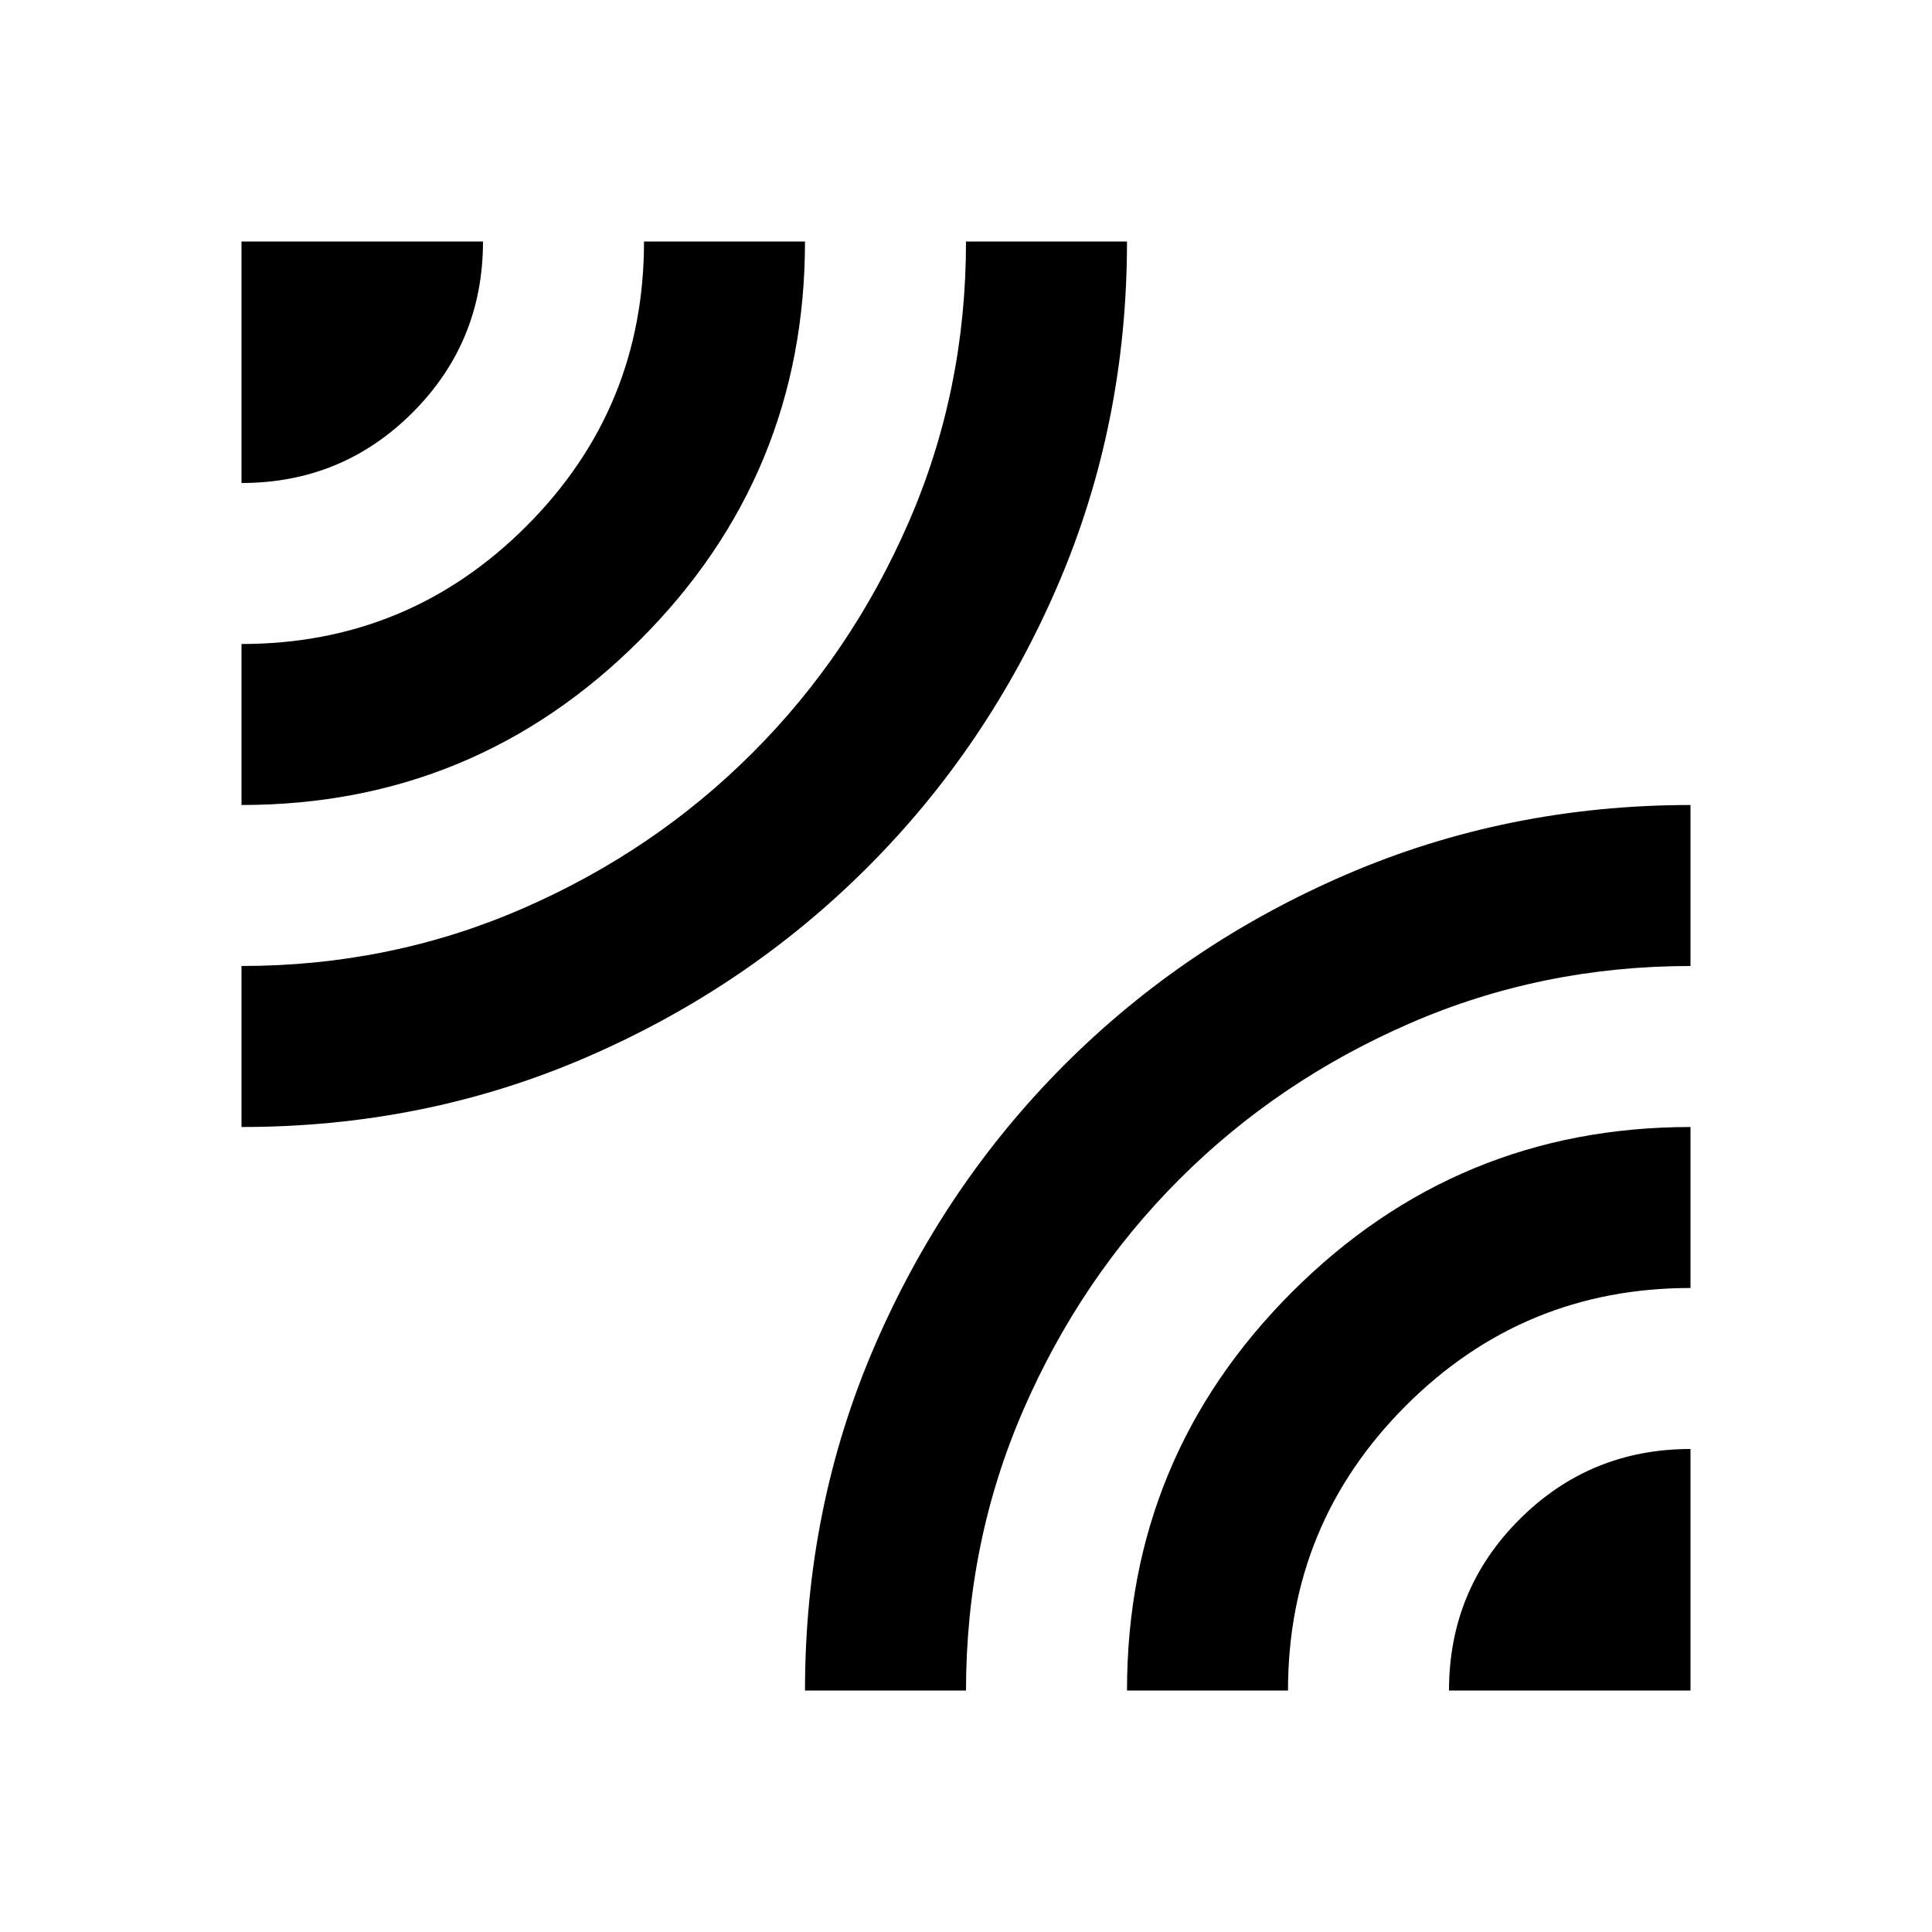 <svg xmlns="http://www.w3.org/2000/svg" width="1em" height="1em" viewBox="0 0 24 24"><path fill="currentColor" d="M3 14v-2q1.85 0 3.488-.712T9.35 9.35q1.225-1.225 1.938-2.863T12 3h2q0 2.275-.862 4.275t-2.363 3.5q-1.5 1.5-3.5 2.363T3 14m0-4V8q2.075 0 3.538-1.463T8 3h2q0 2.9-2.05 4.95T3 10m0-4V3h3q0 1.25-.875 2.125T3 6m7 15q0-2.275.863-4.275t2.362-3.5q1.5-1.5 3.5-2.362T21 10v2q-1.85 0-3.488.713T14.65 14.65q-1.225 1.225-1.937 2.863T12 21zm4 0q0-2.9 2.05-4.95T21 14v2q-2.075 0-3.537 1.463T16 21zm4 0q0-1.25.875-2.125T21 18v3z"/></svg>